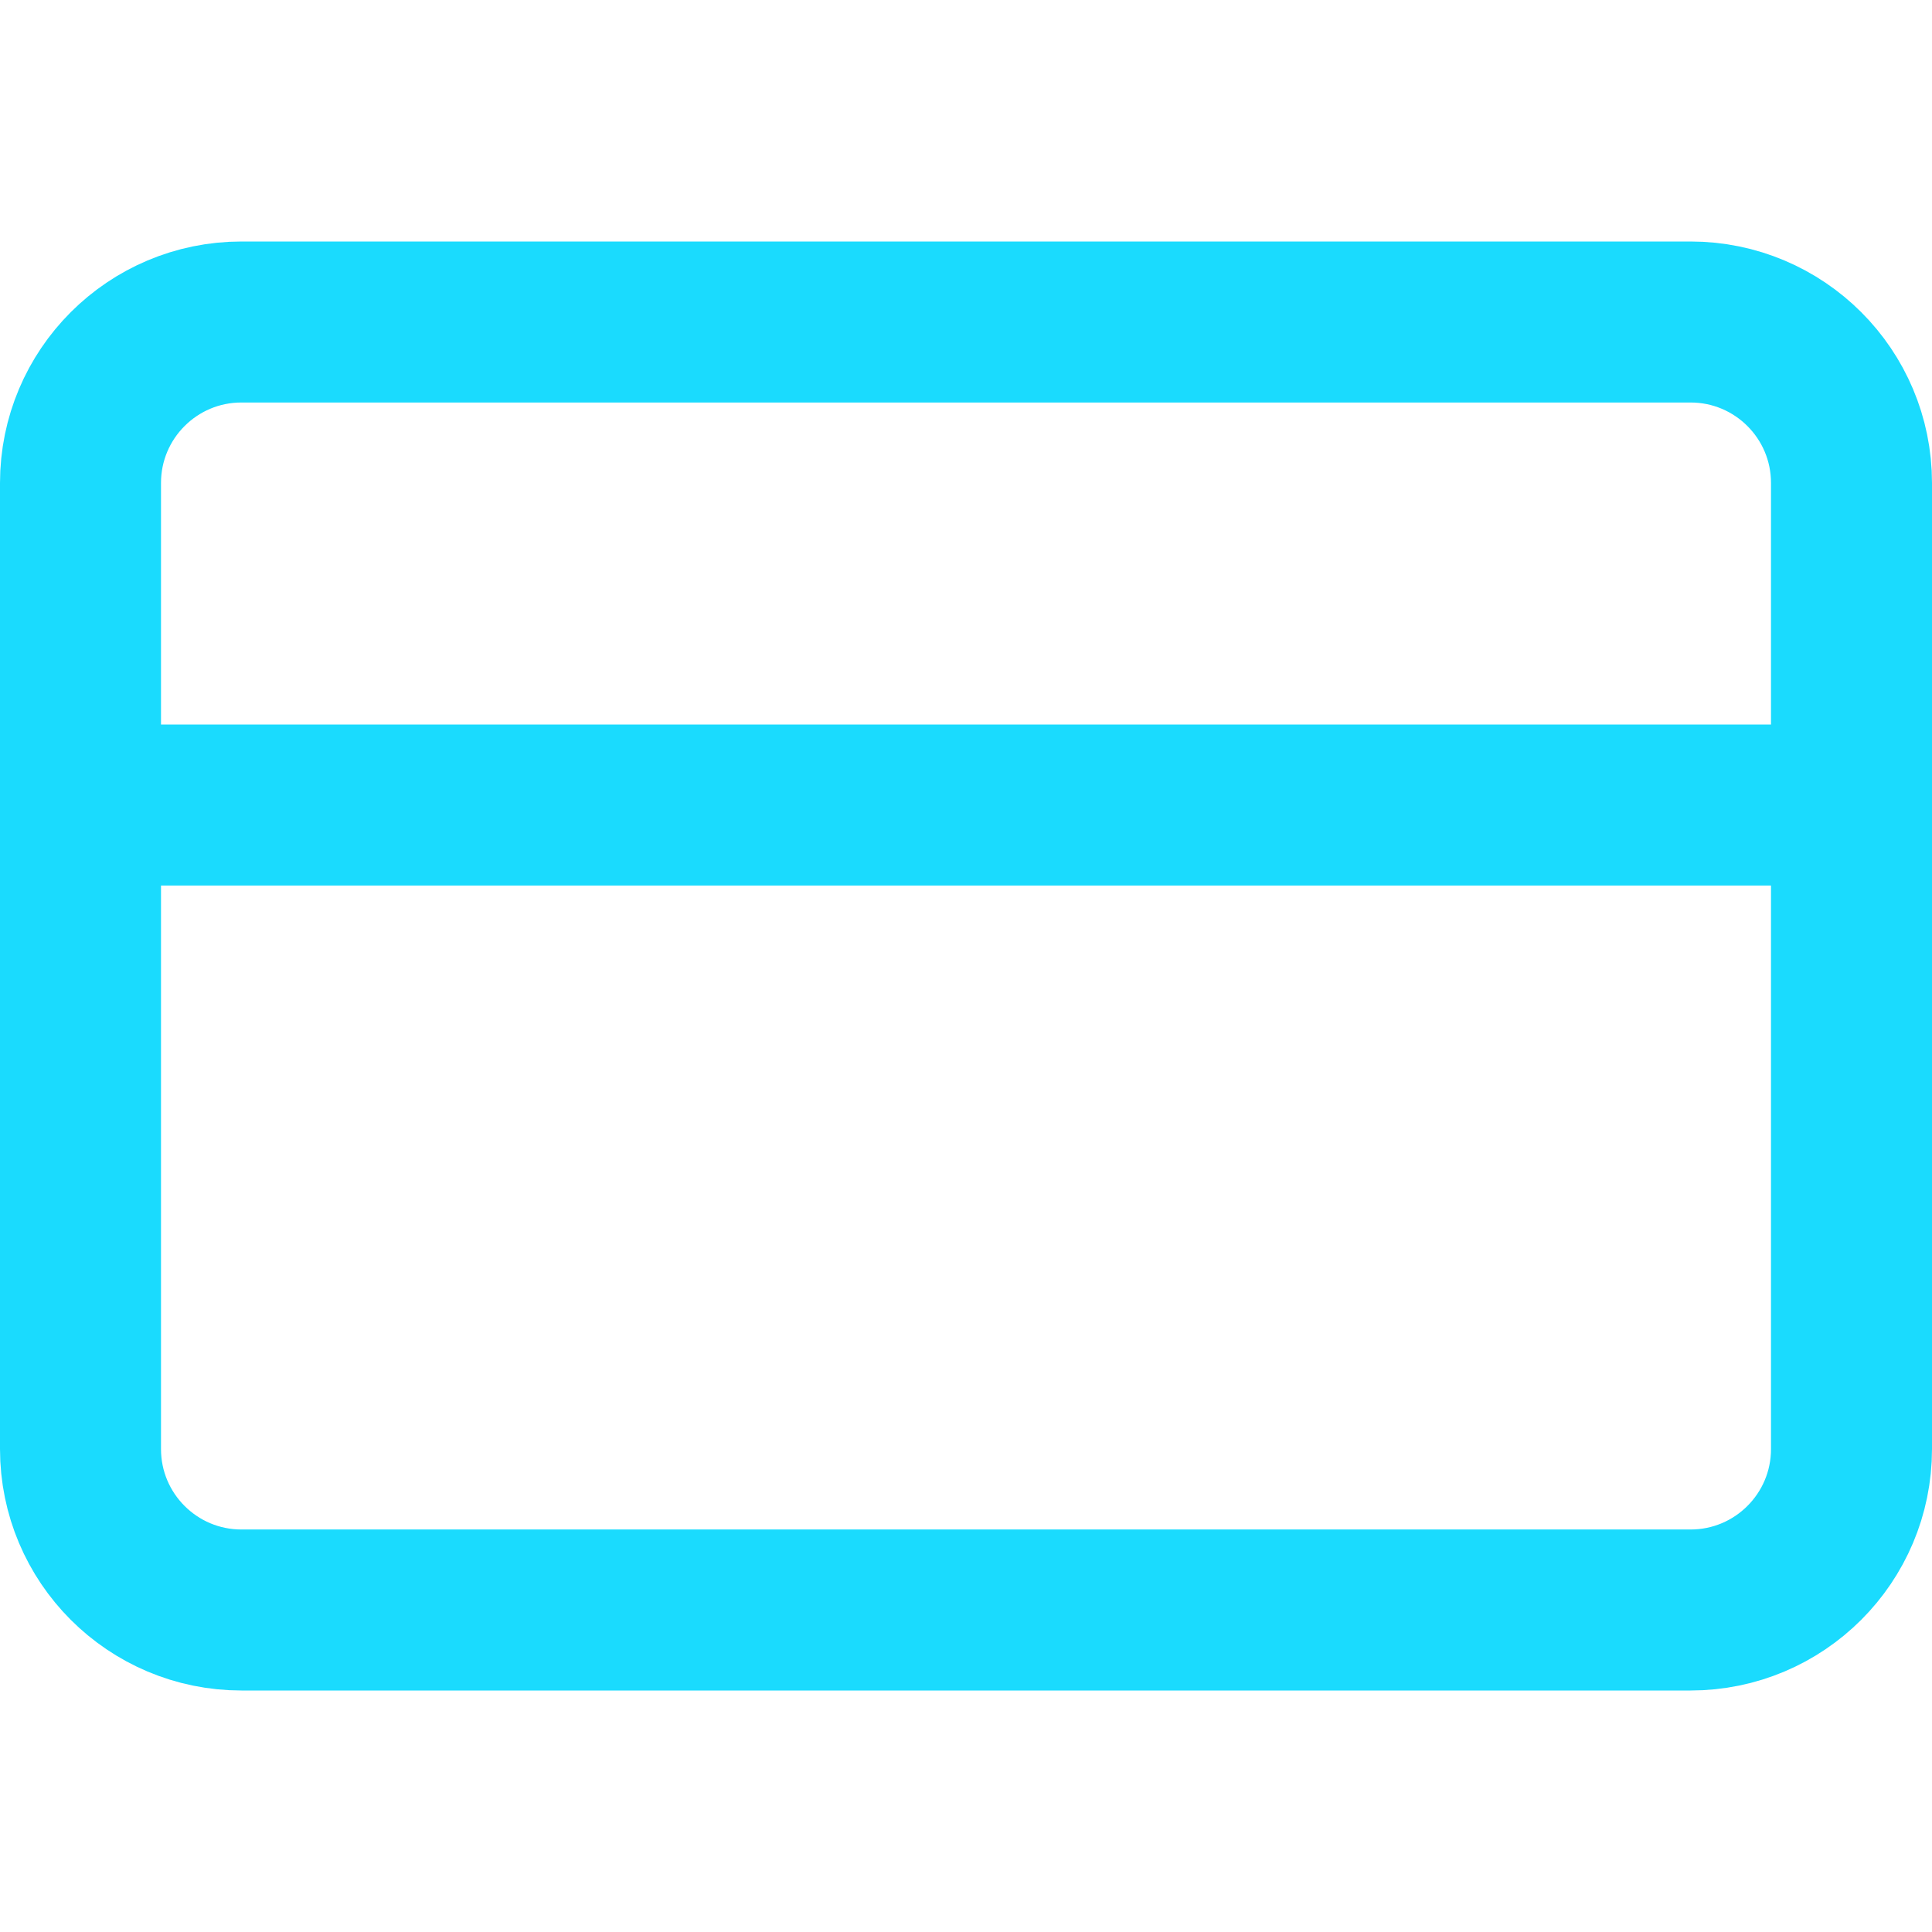 <svg width="24" height="24" viewBox="0 0 24 24" fill="none" xmlns="http://www.w3.org/2000/svg">
<path d="M21 4H3C1.895 4 1 4.895 1 6V18C1 19.105 1.895 20 3 20H21C22.105 20 23 19.105 23 18V6C23 4.895 22.105 4 21 4Z" stroke="url(#paint0_linear)" stroke-width="2" stroke-linecap="round" stroke-linejoin="round"/>
<path d="M1 10H23" stroke="url(#paint1_linear)" stroke-width="2" stroke-linecap="round" stroke-linejoin="round"/>
<defs>
<linearGradient id="paint0_linear" x1="6864.78" y1="-3857.76" x2="6864.78" y2="7795.36" gradientUnits="userSpaceOnUse">
<stop stop-color="#00F2FE"/>
<stop offset="1" stop-color="#4FACFE"/>
</linearGradient>
<linearGradient id="paint1_linear" x1="6864.78" y1="-231.36" x2="6864.78" y2="496.96" gradientUnits="userSpaceOnUse">
<stop stop-color="#00F2FE"/>
<stop offset="1" stop-color="#4FACFE"/>
</linearGradient>
</defs>
</svg>
